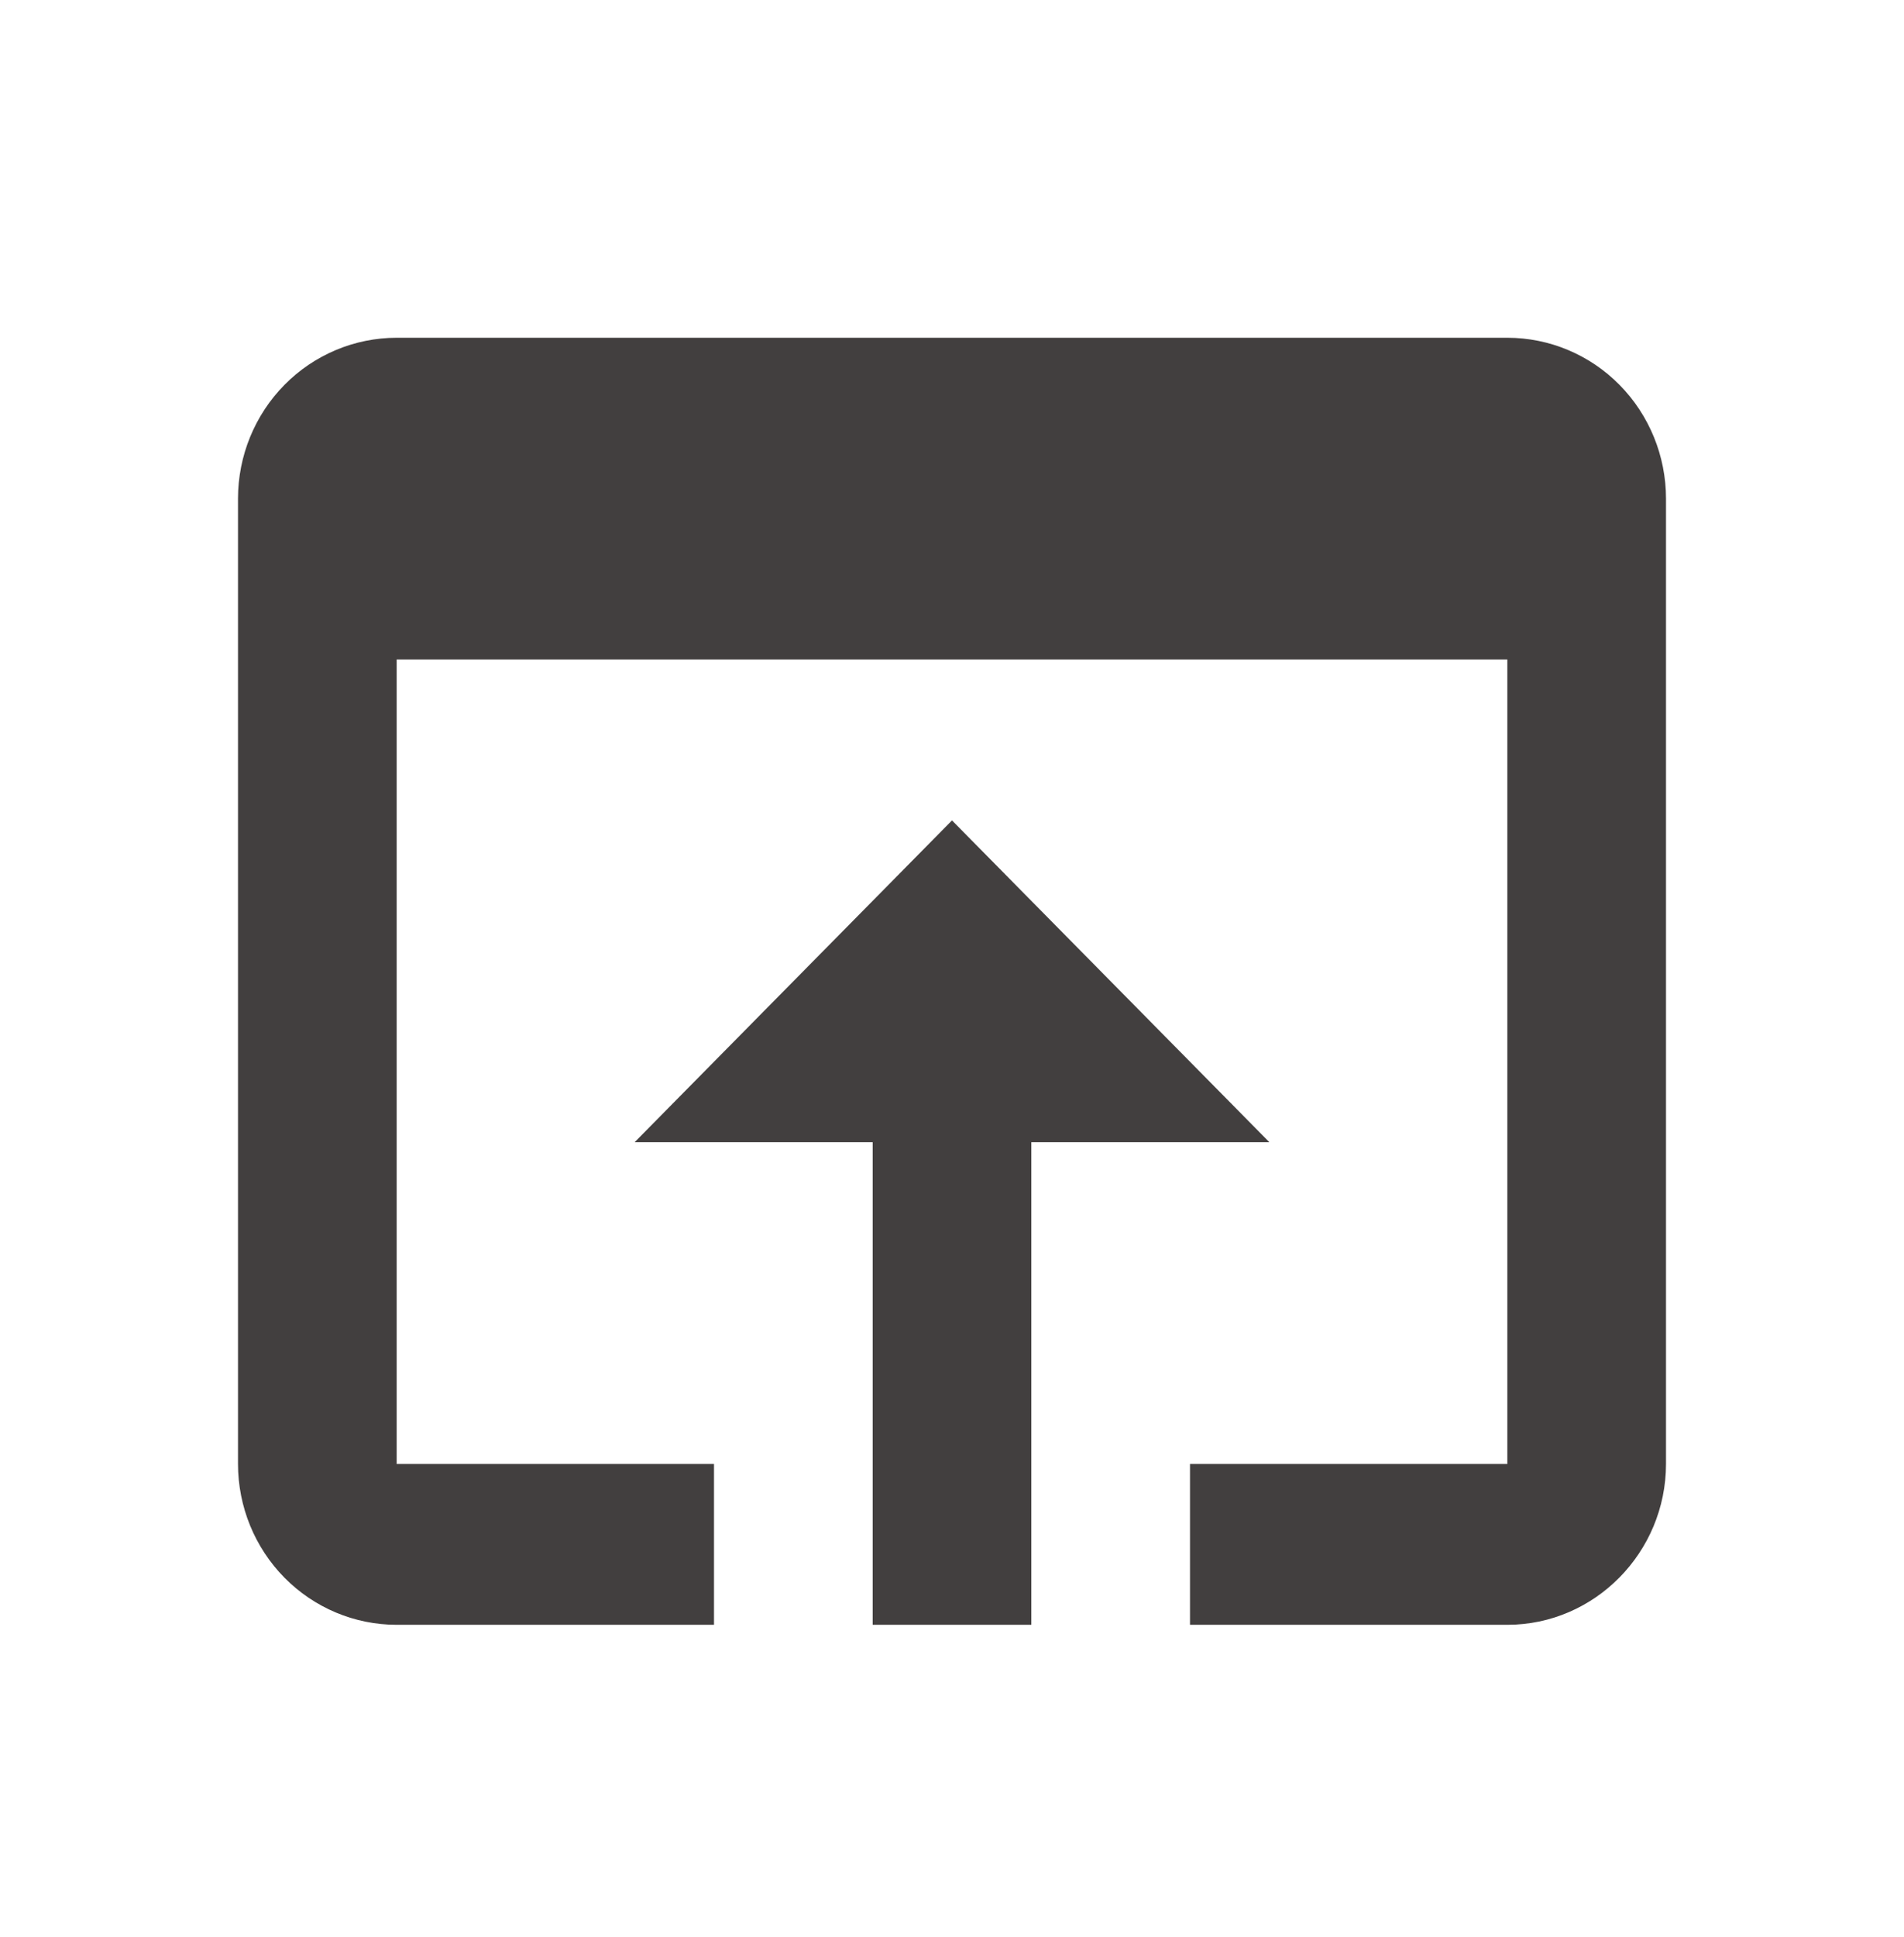 <svg width="60" height="61" viewBox="0 0 60 61" fill="none" xmlns="http://www.w3.org/2000/svg">
<path d="M47.5 10.638H12.5C11.174 10.638 9.902 11.172 8.964 12.122C8.027 13.073 7.5 14.361 7.5 15.705L7.5 46.108C7.5 47.452 8.027 48.741 8.964 49.691C9.902 50.641 11.174 51.175 12.5 51.175H22.5V46.108H12.5V20.772H47.5V46.108H37.5V51.175H47.5C50.25 51.175 52.5 48.895 52.5 46.108V15.705C52.5 14.361 51.973 13.073 51.035 12.122C50.098 11.172 48.826 10.638 47.5 10.638ZM30 25.84L20 35.974H27.5V51.175H32.5V35.974H40L30 25.84Z" fill="#423F3F"/>
</svg>
